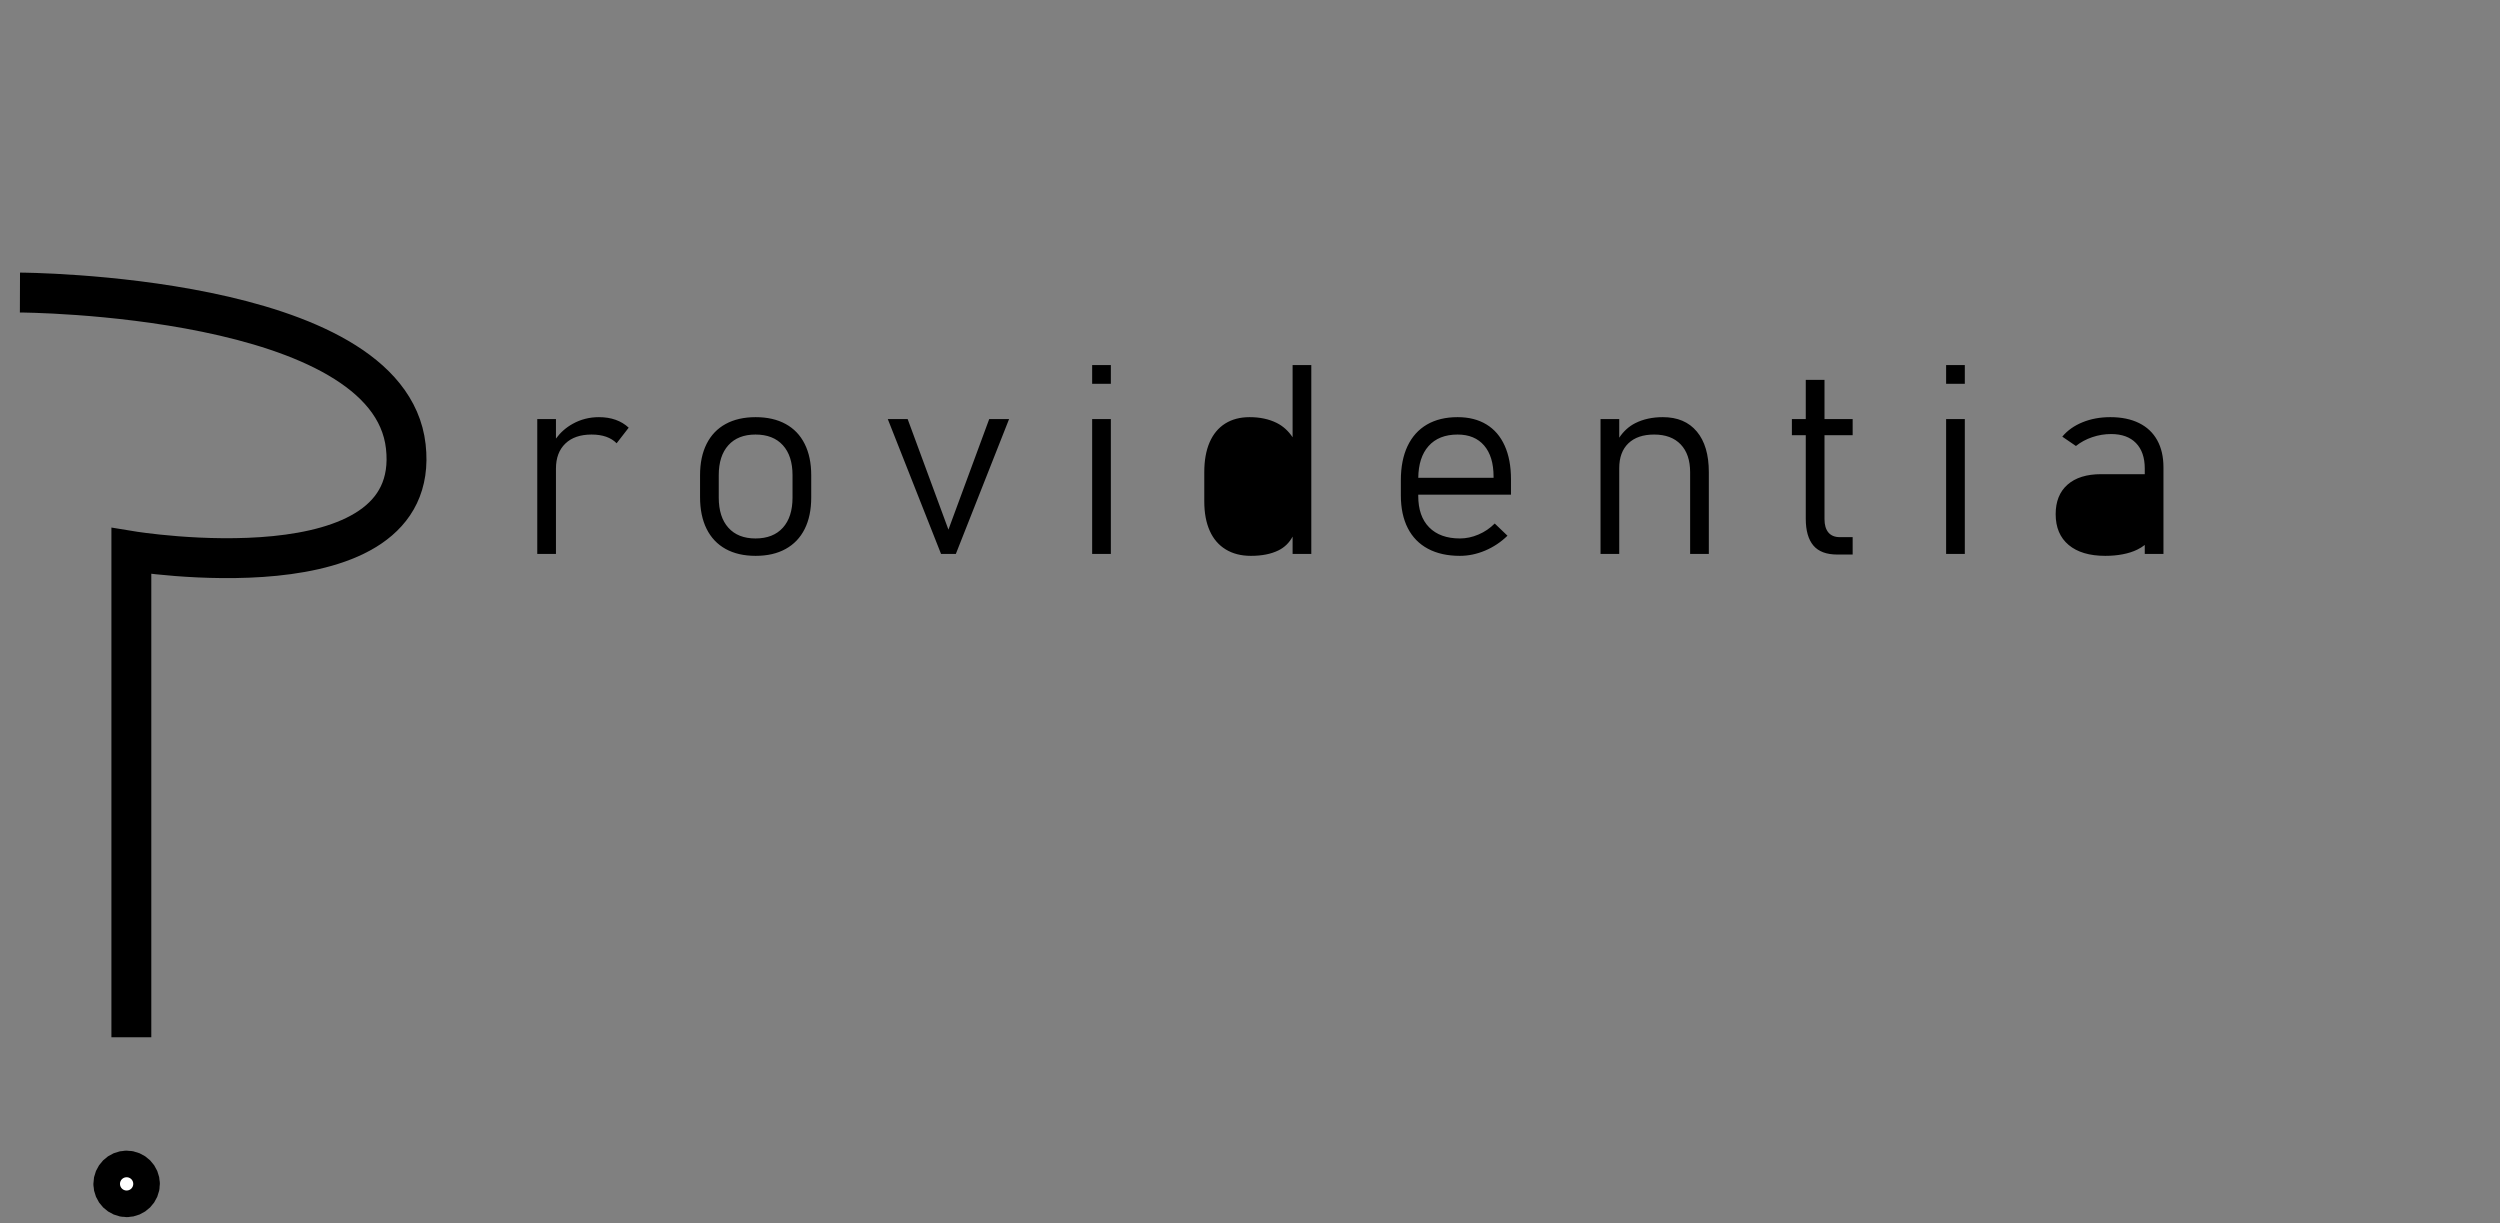 <?xml version="1.0" encoding="utf-8"?>
<svg width="94px" height="46px" viewbox="0 0 94 46" version="1.1" xmlns:xlink="http://www.w3.org/1999/xlink" xmlns="http://www.w3.org/2000/svg">
  <rect width="100%" height="100%" fill="#808080" stroke="none"/>
  <g id="providentia" transform="translate(0.75 -2.723)">
    <path d="M0 0C0 0 13.861 0.05 14.508 5.785C15.154 11.521 4.189 9.719 4.189 9.719L4.189 28" transform="translate(0 13.723)" id="New-shape-2" fill="none" fill-rule="evenodd" stroke="#000000" stroke-width="1.5" />
    <path d="M0 0.5C0 0.224 0.224 0 0.5 0C0.776 0 1 0.224 1 0.5C1 0.776 0.776 1 0.5 1C0.224 1 0 0.776 0 0.5Z" transform="matrix(-1 0 0 1 4.511 46.737)" id="Ellipse" fill="#FFFFFF" fill-rule="evenodd" stroke="#000000" stroke-width="1.5" />
    <g id="rovidentia" transform="translate(18.67 0)">
      <path d="M22.348 16.45L21.645 16.45L21.645 17.153L22.348 17.153L22.348 16.45ZM29.182 16.45L29.885 16.45L29.885 23.55L29.182 23.55L29.182 22.899Q28.992 23.251 28.645 23.42Q28.23 23.623 27.614 23.623Q27.062 23.623 26.667 23.381Q26.271 23.14 26.066 22.681Q25.861 22.222 25.861 21.577L25.861 20.474Q25.861 19.819 26.061 19.355Q26.262 18.892 26.645 18.65Q27.028 18.408 27.565 18.408Q28.146 18.408 28.584 18.625Q28.94 18.803 29.182 19.164L29.182 16.45ZM53.754 16.45L54.457 16.45L54.457 17.153L53.754 17.153L53.754 16.45ZM48.763 23.235Q49.049 23.574 49.664 23.574L50.24 23.574L50.24 22.92L49.762 22.92Q49.474 22.92 49.327 22.744Q49.181 22.568 49.181 22.241L49.181 19.087L50.24 19.087L50.24 18.481L49.181 18.481L49.181 17.007L48.477 17.007L48.477 18.481L47.955 18.481L47.955 19.087L48.477 19.087L48.477 22.231Q48.477 22.895 48.763 23.235ZM3.372 19.145Q3.608 19.229 3.765 19.39L4.219 18.804Q4.009 18.608 3.728 18.508Q3.447 18.408 3.101 18.408Q2.563 18.408 2.112 18.66Q1.739 18.867 1.484 19.213L1.484 18.481L0.781 18.481L0.781 23.55L1.484 23.55L1.484 20.342Q1.484 19.741 1.836 19.402Q2.188 19.062 2.822 19.062Q3.135 19.062 3.372 19.145ZM7.864 23.364Q8.333 23.623 8.992 23.623Q9.651 23.623 10.12 23.364Q10.589 23.105 10.835 22.615Q11.082 22.124 11.082 21.431L11.082 20.591Q11.082 19.902 10.835 19.412Q10.589 18.921 10.12 18.665Q9.651 18.408 8.992 18.408Q8.333 18.408 7.864 18.665Q7.396 18.921 7.149 19.412Q6.902 19.902 6.902 20.591L6.902 21.416Q6.902 22.114 7.149 22.61Q7.396 23.105 7.864 23.364ZM34.273 23.357Q34.77 23.623 35.474 23.623Q35.952 23.623 36.421 23.425Q36.89 23.227 37.261 22.866L36.782 22.407Q36.514 22.676 36.169 22.822Q35.825 22.969 35.474 22.969Q34.727 22.969 34.316 22.551Q33.906 22.134 33.906 21.372L33.906 21.323L37.393 21.323L37.393 20.742Q37.393 20.005 37.156 19.48Q36.919 18.955 36.47 18.682Q36.02 18.408 35.386 18.408Q34.712 18.408 34.233 18.686Q33.755 18.965 33.503 19.497Q33.252 20.029 33.252 20.781L33.252 21.352Q33.252 22.07 33.513 22.581Q33.774 23.091 34.273 23.357ZM44.129 20.479Q44.129 19.805 43.775 19.434Q43.421 19.062 42.776 19.062Q42.151 19.062 41.807 19.392Q41.463 19.722 41.463 20.327L41.463 23.55L40.76 23.55L40.76 18.481L41.463 18.481L41.463 19.18Q41.709 18.812 42.073 18.63Q42.518 18.408 43.103 18.408Q43.929 18.408 44.38 18.948Q44.832 19.487 44.832 20.474L44.832 23.55L44.129 23.55L44.129 20.479ZM60.893 19.382Q61.223 19.722 61.223 20.337L61.223 20.552L59.582 20.552Q58.767 20.552 58.32 20.945Q57.873 21.338 57.873 22.056Q57.873 22.803 58.361 23.213Q58.85 23.623 59.738 23.623Q60.09 23.623 60.395 23.564Q60.7 23.506 60.937 23.391Q61.1 23.312 61.223 23.213L61.223 23.55L61.926 23.55L61.926 20.293Q61.926 19.697 61.691 19.275Q61.457 18.852 61.008 18.63Q60.559 18.408 59.929 18.408Q59.352 18.408 58.881 18.601Q58.41 18.794 58.122 19.141L58.635 19.492Q58.903 19.277 59.25 19.16Q59.597 19.043 59.958 19.043Q60.563 19.043 60.893 19.382ZM61.223 22.456L61.223 21.206L59.587 21.206Q59.099 21.206 58.833 21.428Q58.566 21.65 58.566 22.056Q58.566 22.485 58.901 22.722Q59.235 22.959 59.846 22.959Q60.5 22.959 60.861 22.827Q61.223 22.695 61.223 22.456ZM17.774 18.481L18.521 18.481L16.52 23.55L15.963 23.55L13.961 18.481L14.708 18.481L16.241 22.637L17.774 18.481ZM22.348 18.481L21.645 18.481L21.645 23.55L22.348 23.55L22.348 18.481ZM53.754 18.481L54.457 18.481L54.457 23.55L53.754 23.55L53.754 18.481ZM29.182 20.312L29.182 21.694Q29.182 22.026 29.025 22.331Q28.869 22.637 28.576 22.827Q28.283 23.018 27.893 23.018Q27.258 23.018 26.911 22.639Q26.564 22.261 26.564 21.577L26.564 20.479Q26.564 19.78 26.911 19.397Q27.258 19.014 27.893 19.014Q28.288 19.014 28.581 19.199Q28.874 19.385 29.028 19.683Q29.182 19.98 29.182 20.312ZM10.015 22.566Q9.651 22.969 8.987 22.969Q8.328 22.969 7.967 22.566Q7.605 22.163 7.605 21.431L7.605 20.591Q7.605 19.863 7.967 19.463Q8.328 19.062 8.987 19.062Q9.651 19.062 10.015 19.463Q10.379 19.863 10.379 20.591L10.379 21.431Q10.379 22.163 10.015 22.566ZM33.907 20.689Q33.916 19.921 34.292 19.497Q34.678 19.062 35.386 19.062Q36.03 19.062 36.384 19.475Q36.738 19.888 36.738 20.64L36.738 20.689L33.907 20.689Z" />
    </g>
  </g>
</svg>